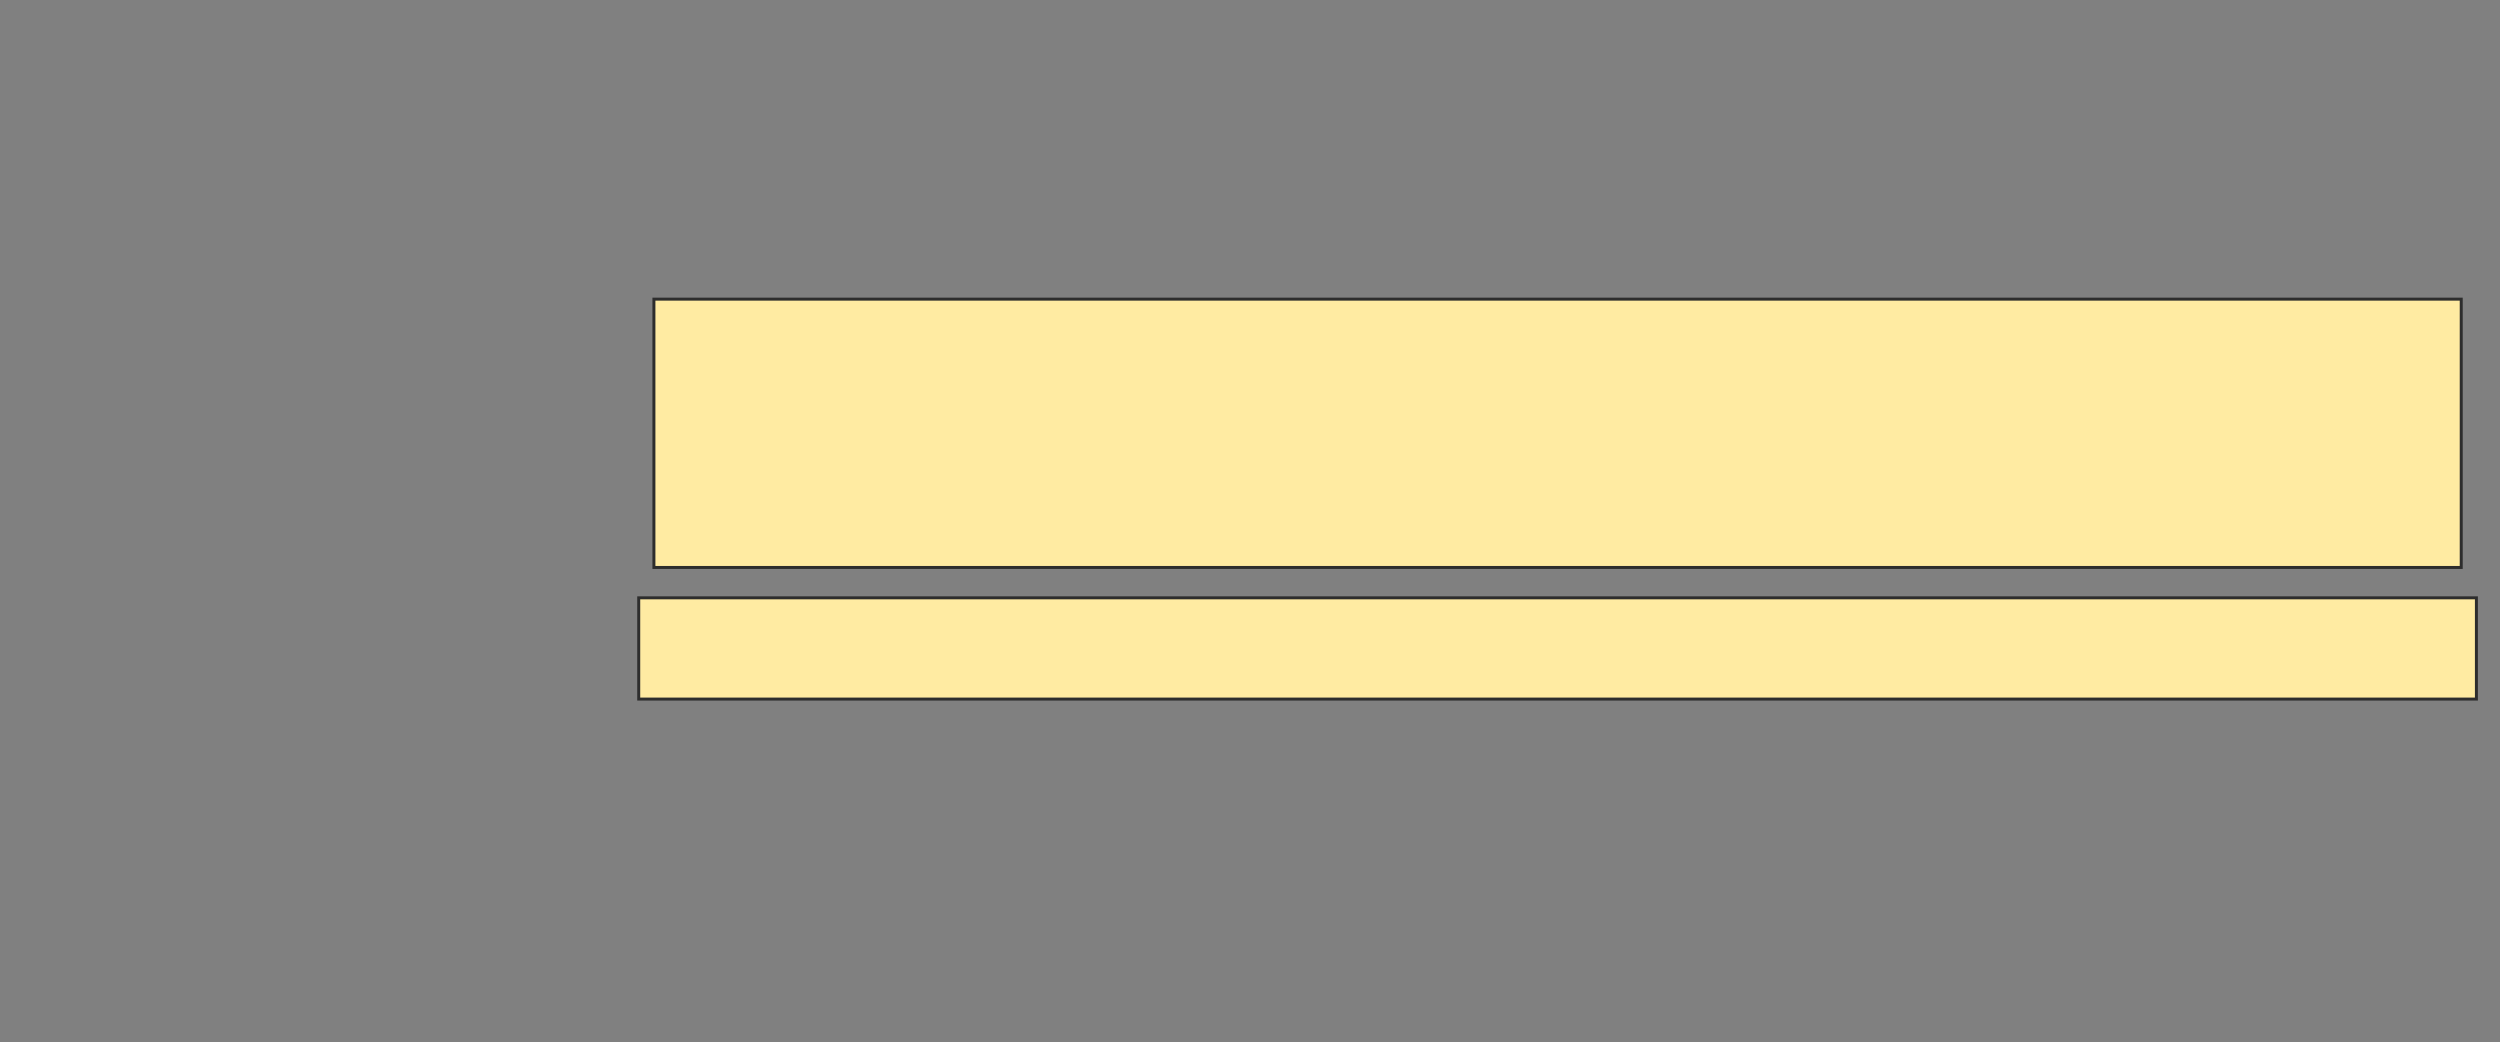 <svg xmlns="http://www.w3.org/2000/svg" width="837" height="349">
 <rect width="100%" height="100%" fill="#808080" stroke="none"/>
 <!-- Created with Image Occlusion Enhanced -->
 <g>
  <title>Labels</title>
 </g>
 <g>
  <title>Masks</title>
  <rect id="a9e930cf17dd45e590ded9805823629b-ao-1" height="89.831" width="605.085" y="100.153" x="218.932" stroke="#2D2D2D" fill="#FFEBA2"/>
  <rect id="a9e930cf17dd45e590ded9805823629b-ao-2" height="33.898" width="615.254" y="200.153" x="213.847" stroke="#2D2D2D" fill="#FFEBA2"/>
  
 </g>
</svg>